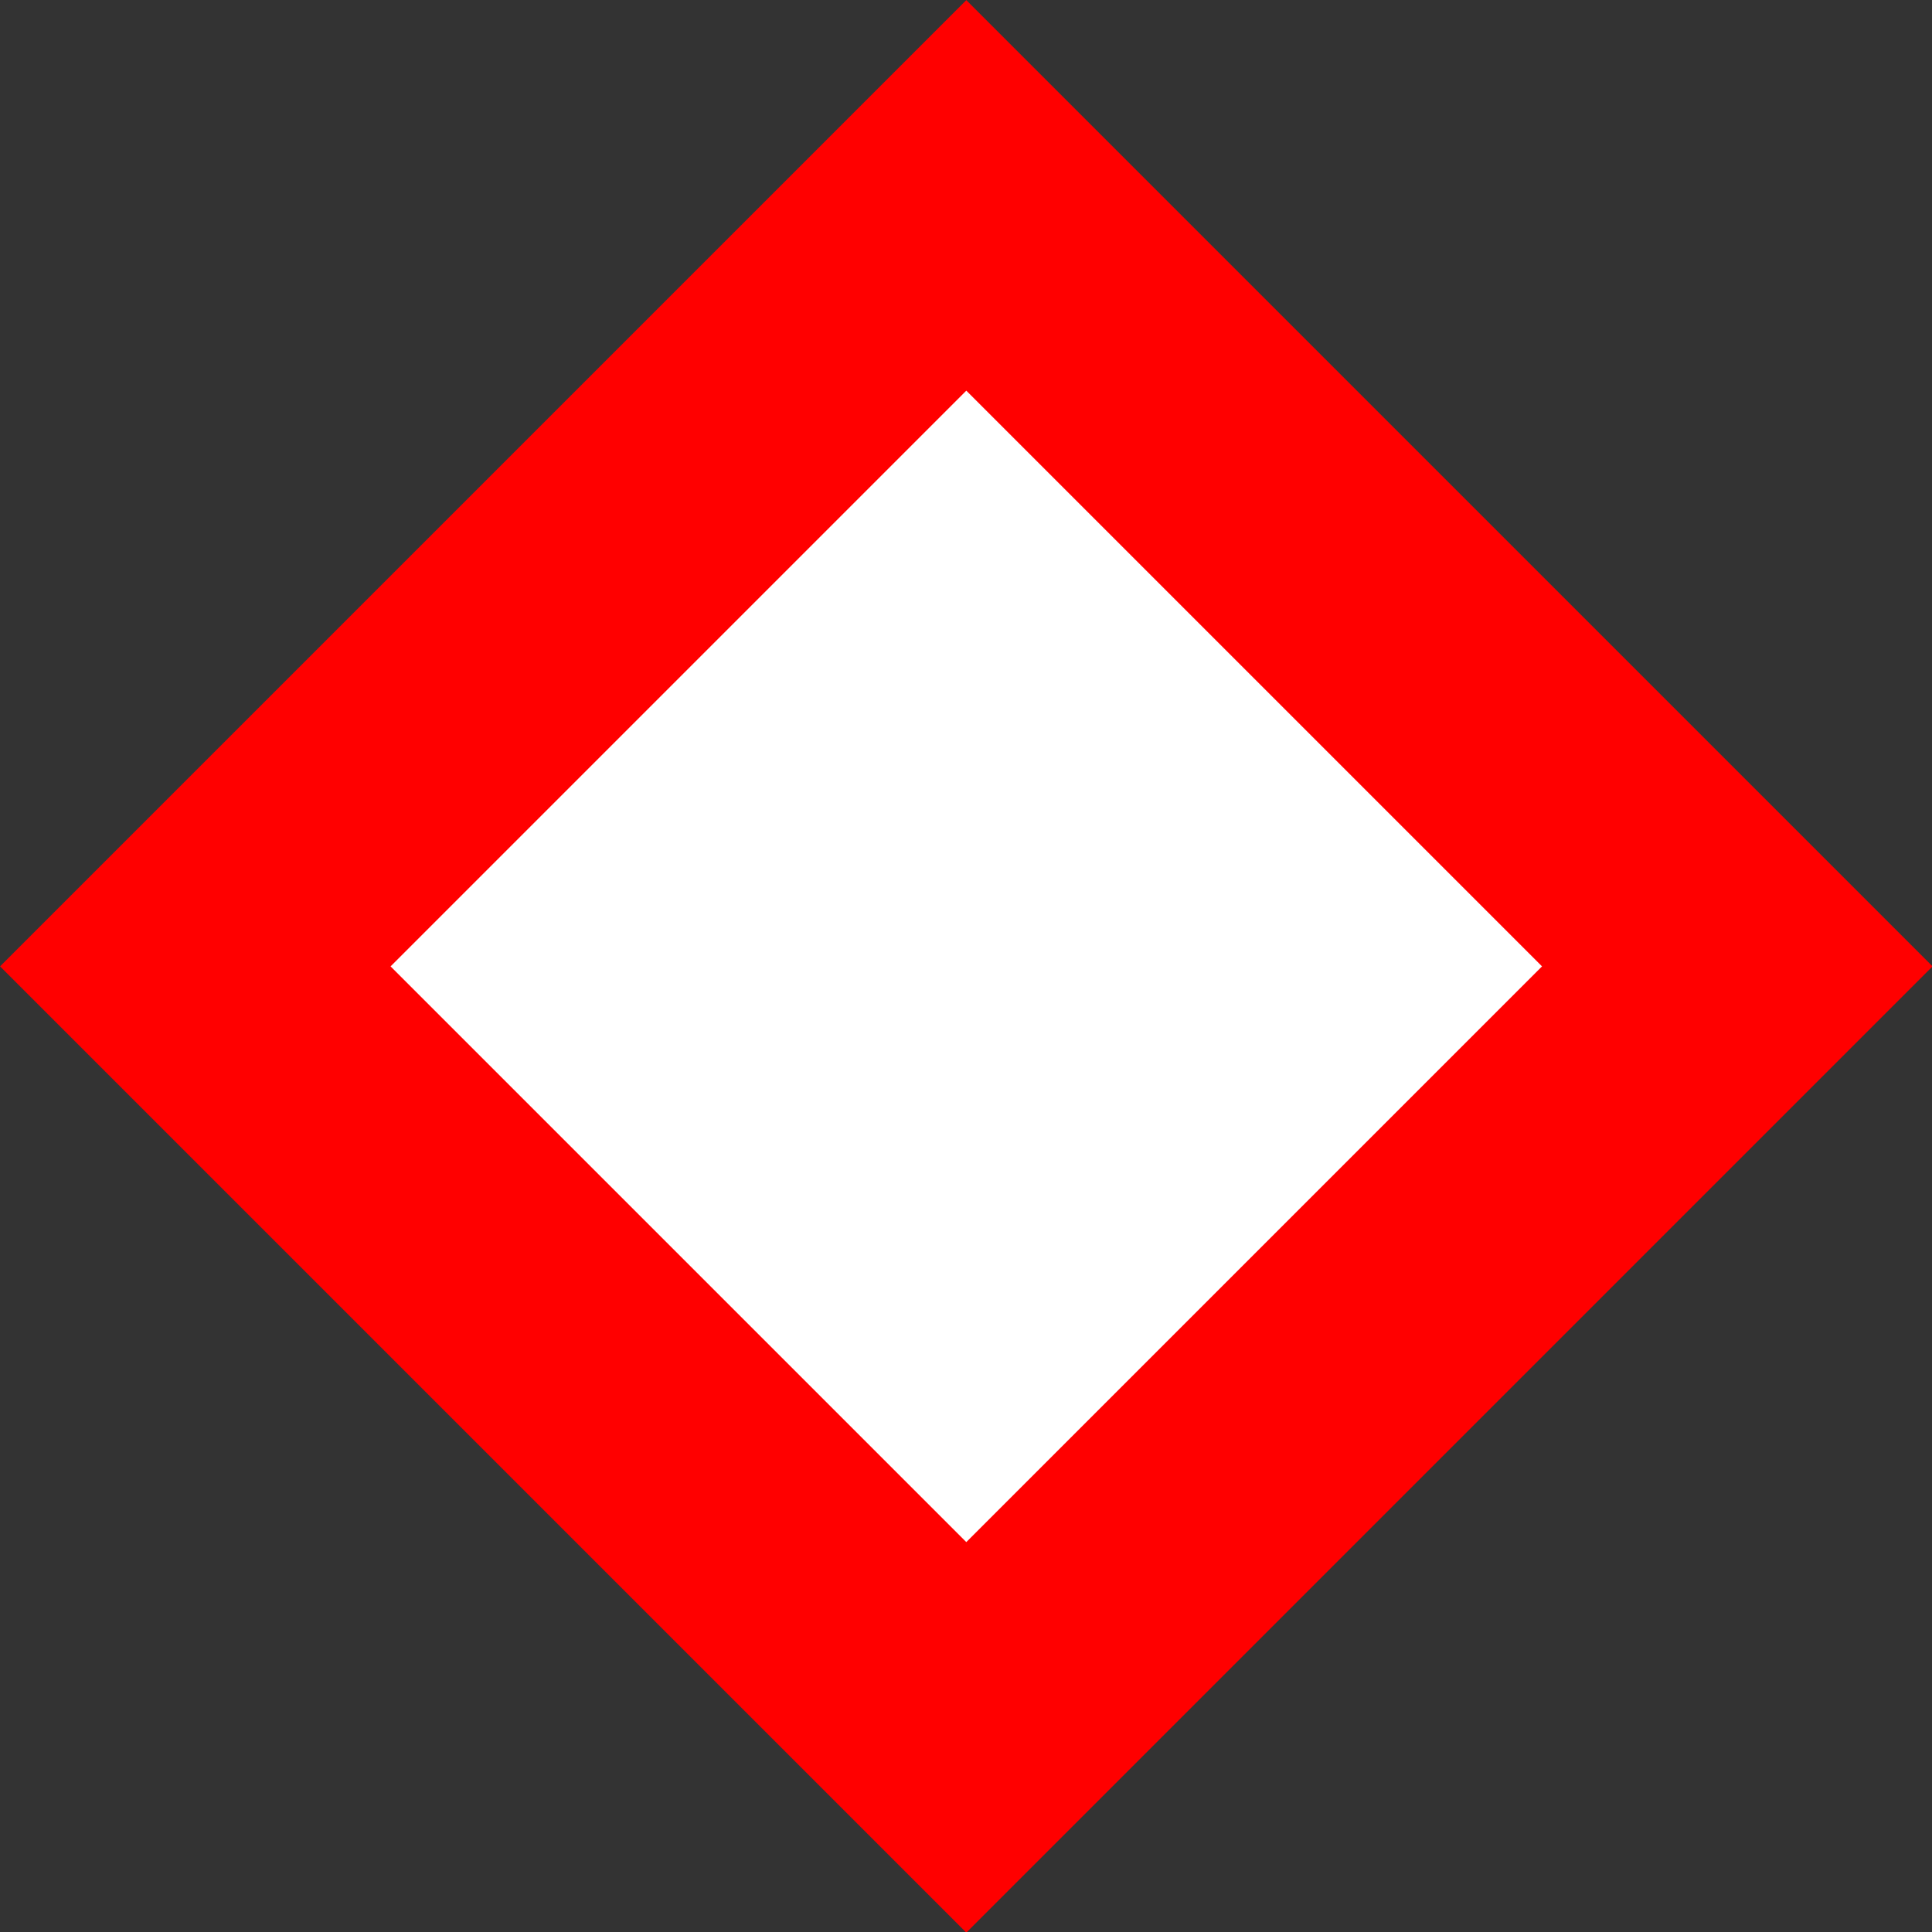 <?xml version="1.0" encoding="UTF-8" standalone="no"?>
<!-- Created with Inkscape (http://www.inkscape.org/) -->

<svg
   version="1.1"
   id="svg1"
   width="7"
   height="7"
   viewBox="0 0 7 7"
   sodipodi:docname="node-diamond.svg"
   inkscape:version="1.4.2 (ebf0e940, 2025-05-08)"
   xmlns:inkscape="http://www.inkscape.org/namespaces/inkscape"
   xmlns:sodipodi="http://sodipodi.sourceforge.net/DTD/sodipodi-0.dtd"
   xmlns="http://www.w3.org/2000/svg"
   xmlns:svg="http://www.w3.org/2000/svg">
  <rect x="0" y="0" width="7" height="7" fill="#333333" stroke="none"/>
  <defs
     id="defs1" />
  <sodipodi:namedview
     id="namedview1"
     pagecolor="#ffffff"
     bordercolor="#111111"
     borderopacity="1"
     inkscape:showpageshadow="0"
     inkscape:pageopacity="0"
     inkscape:pagecheckerboard="1"
     inkscape:deskcolor="#d1d1d1"
     inkscape:zoom="59.428571"
     inkscape:cx="3.5"
     inkscape:cy="3.5420673"
     inkscape:window-width="1248"
     inkscape:window-height="840"
     inkscape:window-x="0"
     inkscape:window-y="25"
     inkscape:window-maximized="0"
     inkscape:current-layer="g1" />
  <g
     inkscape:groupmode="layer"
     inkscape:label="Image"
     id="g1">
    <path
       sodipodi:type="star"
       style="display:inline;fill:#ffffff;fill-opacity:1;stroke:#ff0000;stroke-width:0.75;stroke-dasharray:none"
       id="path1"
       inkscape:flatsided="true"
       sodipodi:sides="4"
       sodipodi:cx="2.6652486"
       sodipodi:cy="3.0459983"
       sodipodi:r1="2.0941238"
       sodipodi:r2="1.4807692"
       sodipodi:arg1="1.5707963"
       sodipodi:arg2="2.3561945"
       inkscape:rounded="0"
       inkscape:randomized="0"
       d="M 2.665,5.14 0.571,3.046 2.665,0.952 4.759,3.046 Z"
       transform="matrix(1.334,0,0,1.334,-0.054,-0.562)" />
  </g>
</svg>
